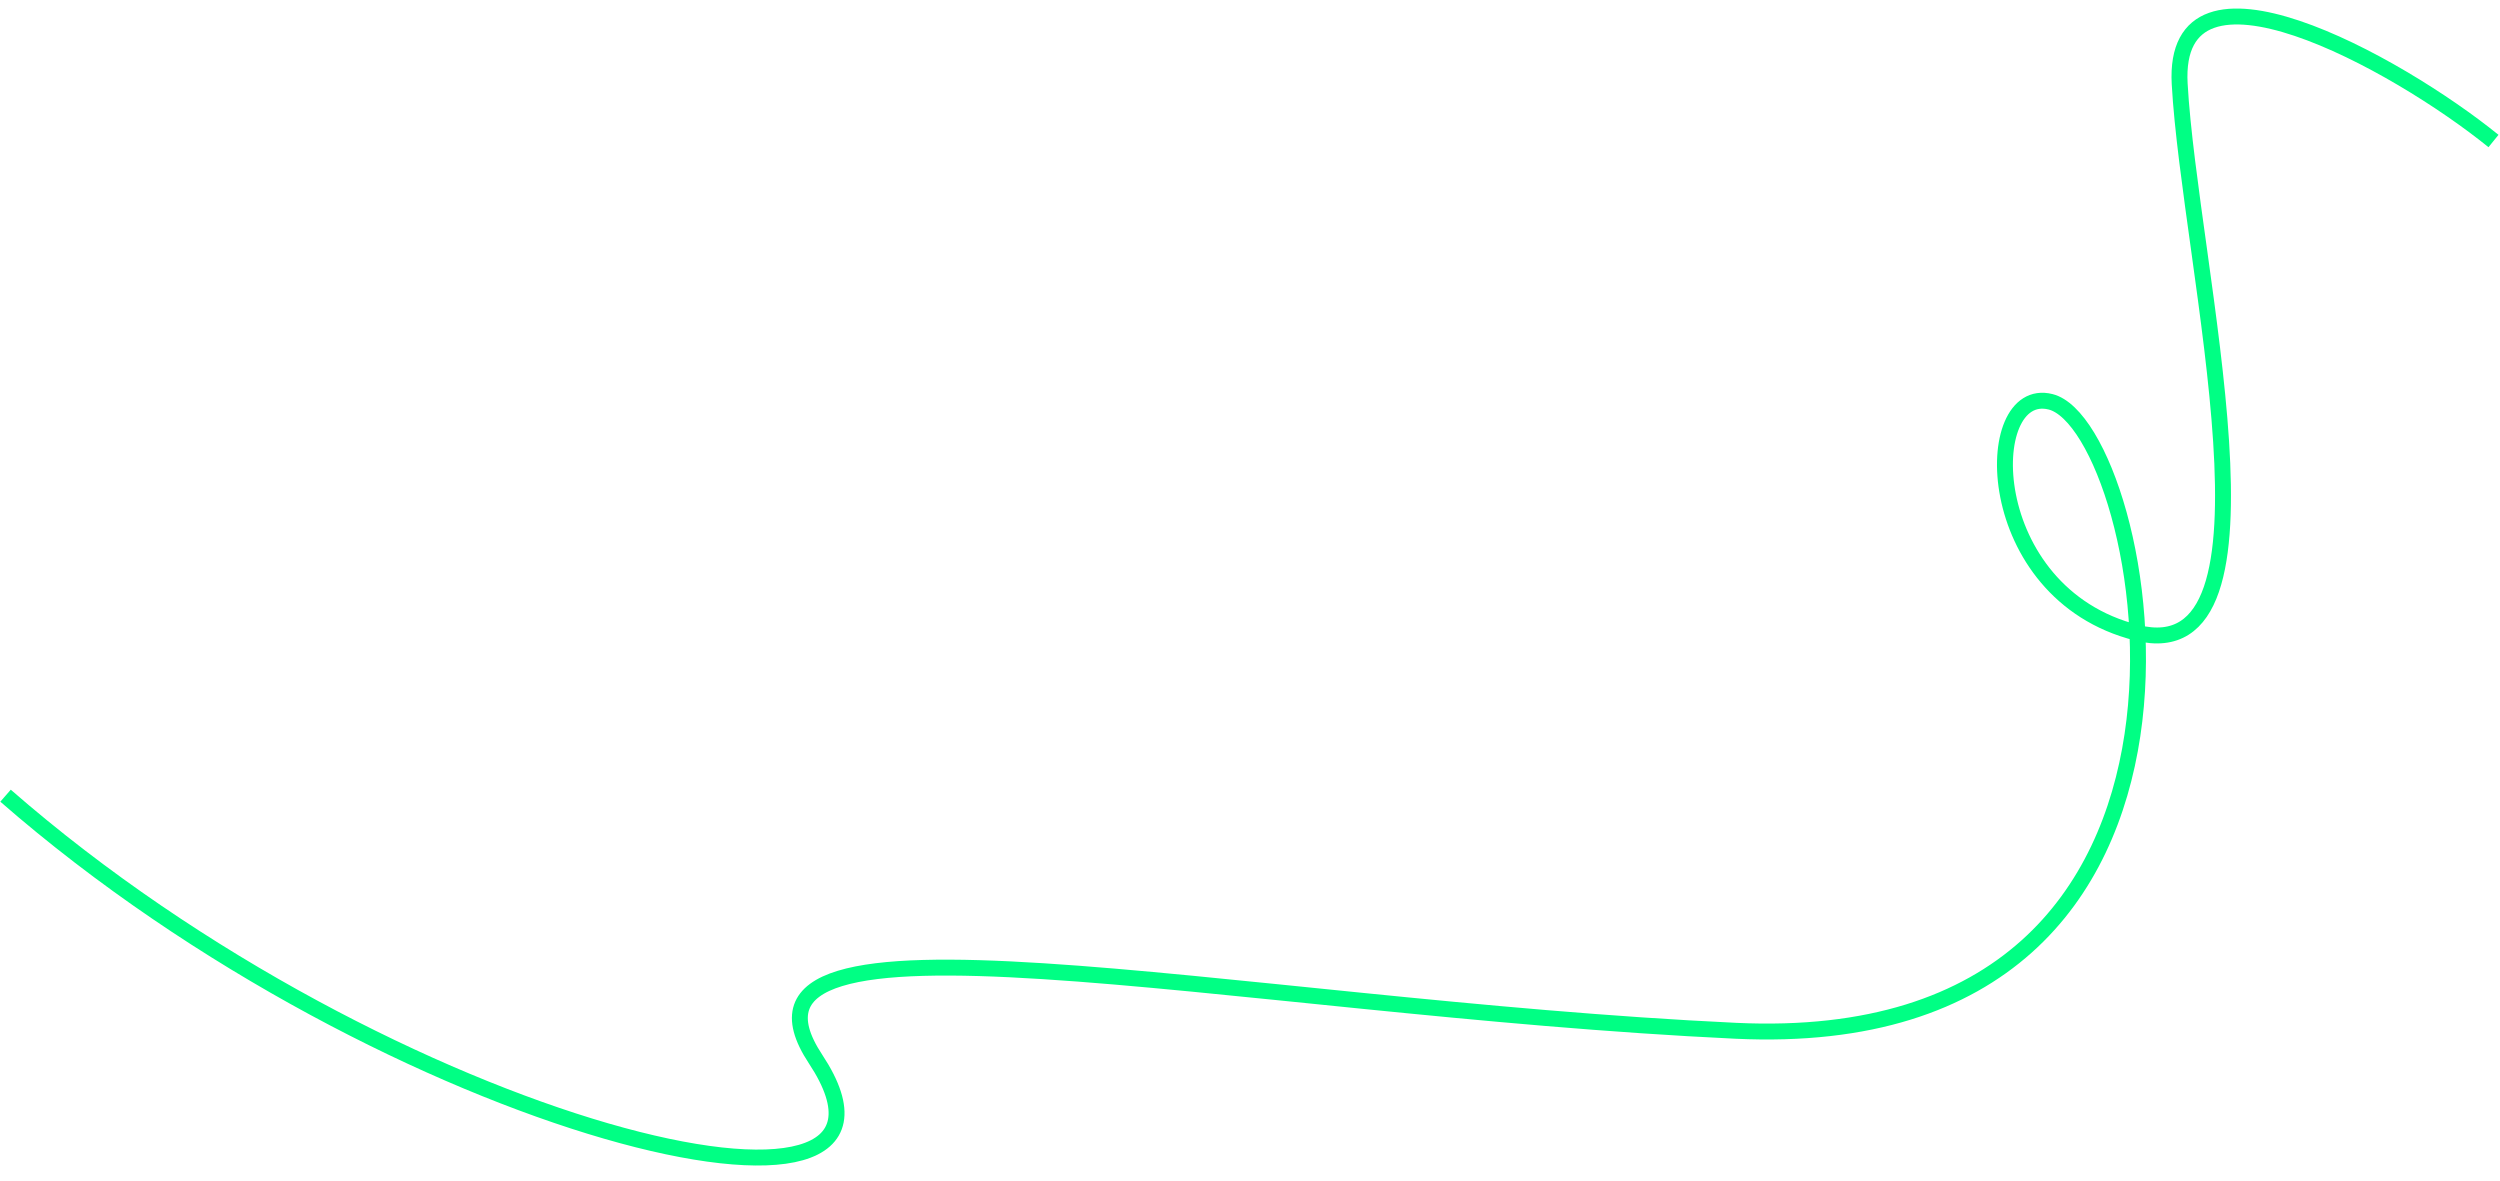 <svg
              width="1571"
              height="742"
              viewBox="0 0 1571 732"
              fill="none"
              xmlns="http://www.w3.org/2000/svg"
            >
              <path
                d="M1566.91 83.614C1505.8 34.096 1364.65 -43.737 1369.71 47.719C1376.04 162.04 1441.75 417.506 1342.83 392.645C1243.91 367.784 1243.96 236.278 1288.57 247.489C1350.64 263.089 1429.65 658.733 1090.77 642.748C772.835 627.751 440.792 551.965 512.498 660.512C598.499 790.7 245.329 706.1 3.485 495.013"
                stroke="#00FF84"
                stroke-width="10"
              ></path>
            </svg>